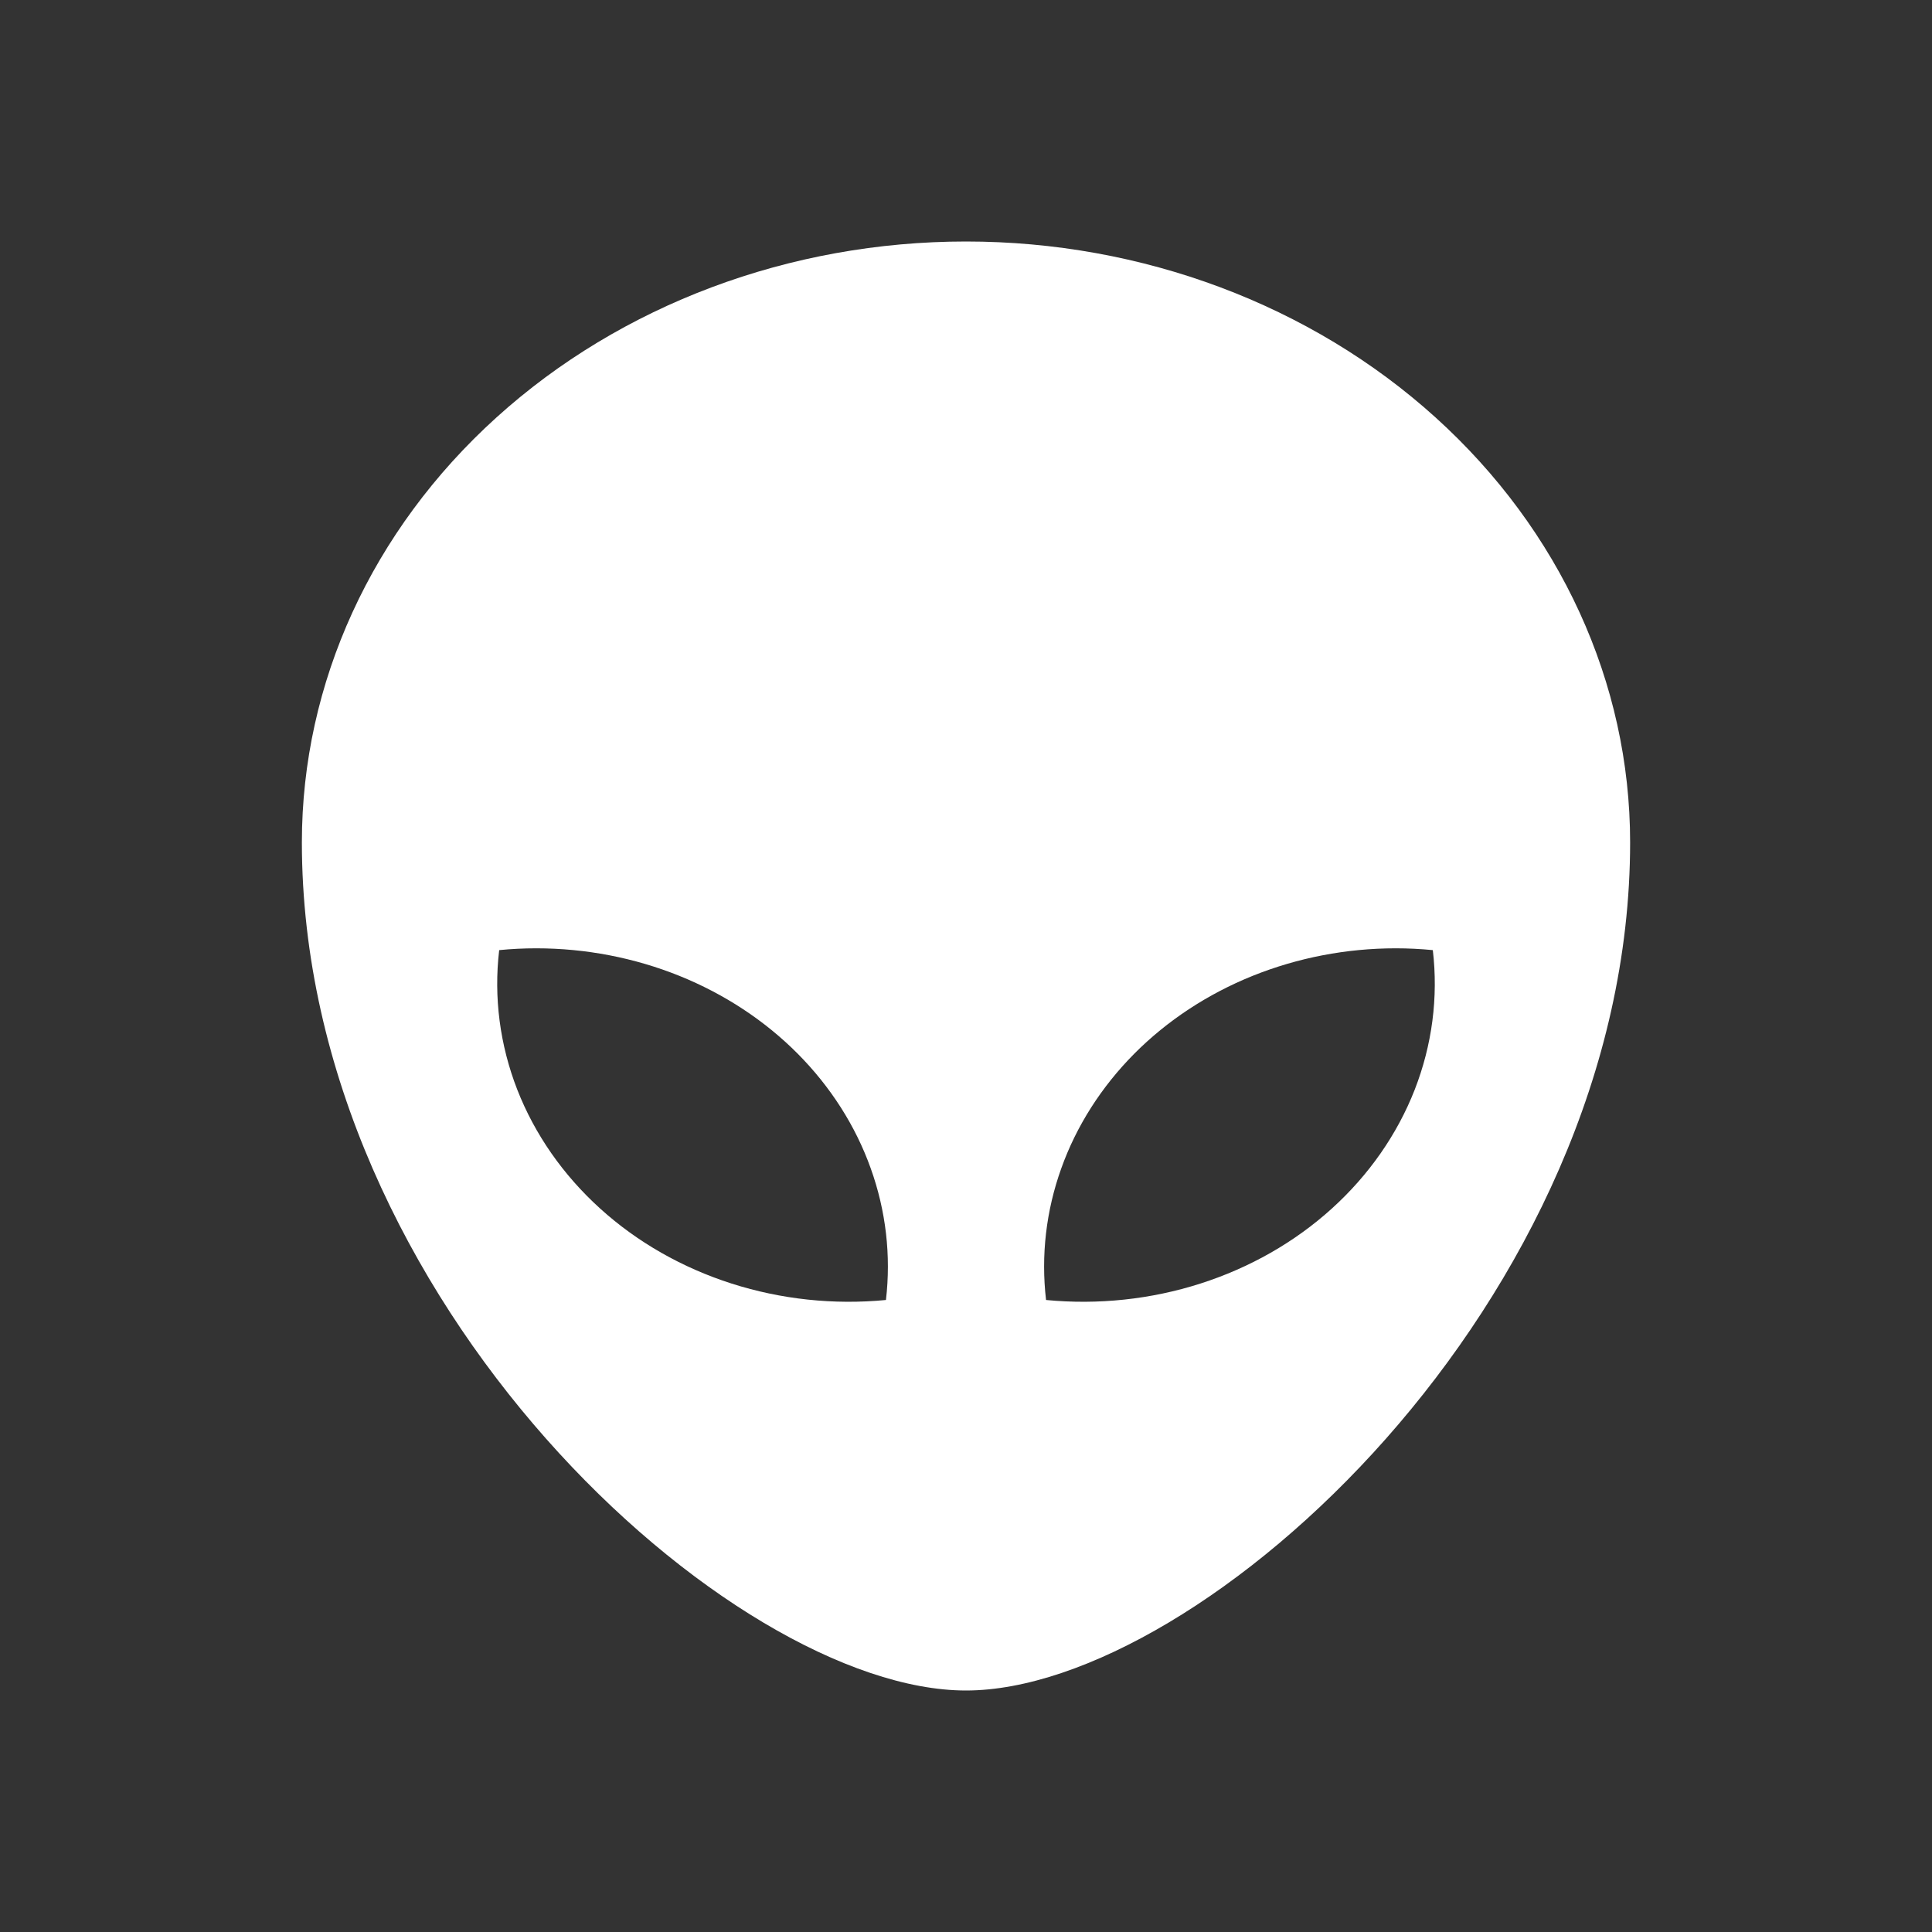<svg width="32" height="32" viewBox="0 0 32 32" fill="none" xmlns="http://www.w3.org/2000/svg">
<rect x="0" y="0" width="32" height="32" fill="#333333" stroke="none"/>
<g id="Icon/32px/Nikto">
<path id="Vector" d="M16 4C18.917 4 21.715 5.048 23.778 6.915C25.841 8.781 27 11.312 27 13.951C27 21.561 19.882 28 16 28C12.118 28 5 21.561 5 13.951C5 11.312 6.159 8.781 8.222 6.915C10.285 5.048 13.083 4 16 4ZM23.118 15.707C22.301 15.707 21.494 15.863 20.748 16.163C20.002 16.464 19.334 16.903 18.788 17.452C18.242 18.002 17.829 18.649 17.578 19.352C17.326 20.054 17.24 20.797 17.326 21.532C18.19 21.615 19.064 21.522 19.882 21.26C20.701 20.998 21.445 20.574 22.059 20.018C22.673 19.462 23.142 18.79 23.432 18.049C23.721 17.308 23.824 16.518 23.732 15.737C23.528 15.717 23.323 15.707 23.118 15.707ZM8.882 15.707C8.675 15.707 8.47 15.717 8.268 15.737C8.176 16.518 8.279 17.308 8.568 18.049C8.858 18.79 9.327 19.462 9.941 20.018C10.555 20.574 11.299 20.998 12.118 21.26C12.937 21.522 13.81 21.615 14.674 21.532C14.76 20.797 14.674 20.054 14.422 19.352C14.171 18.649 13.758 18.002 13.212 17.452C12.666 16.903 11.998 16.464 11.252 16.163C10.507 15.863 9.699 15.707 8.882 15.707Z" fill="white"/>
</g>
</svg>